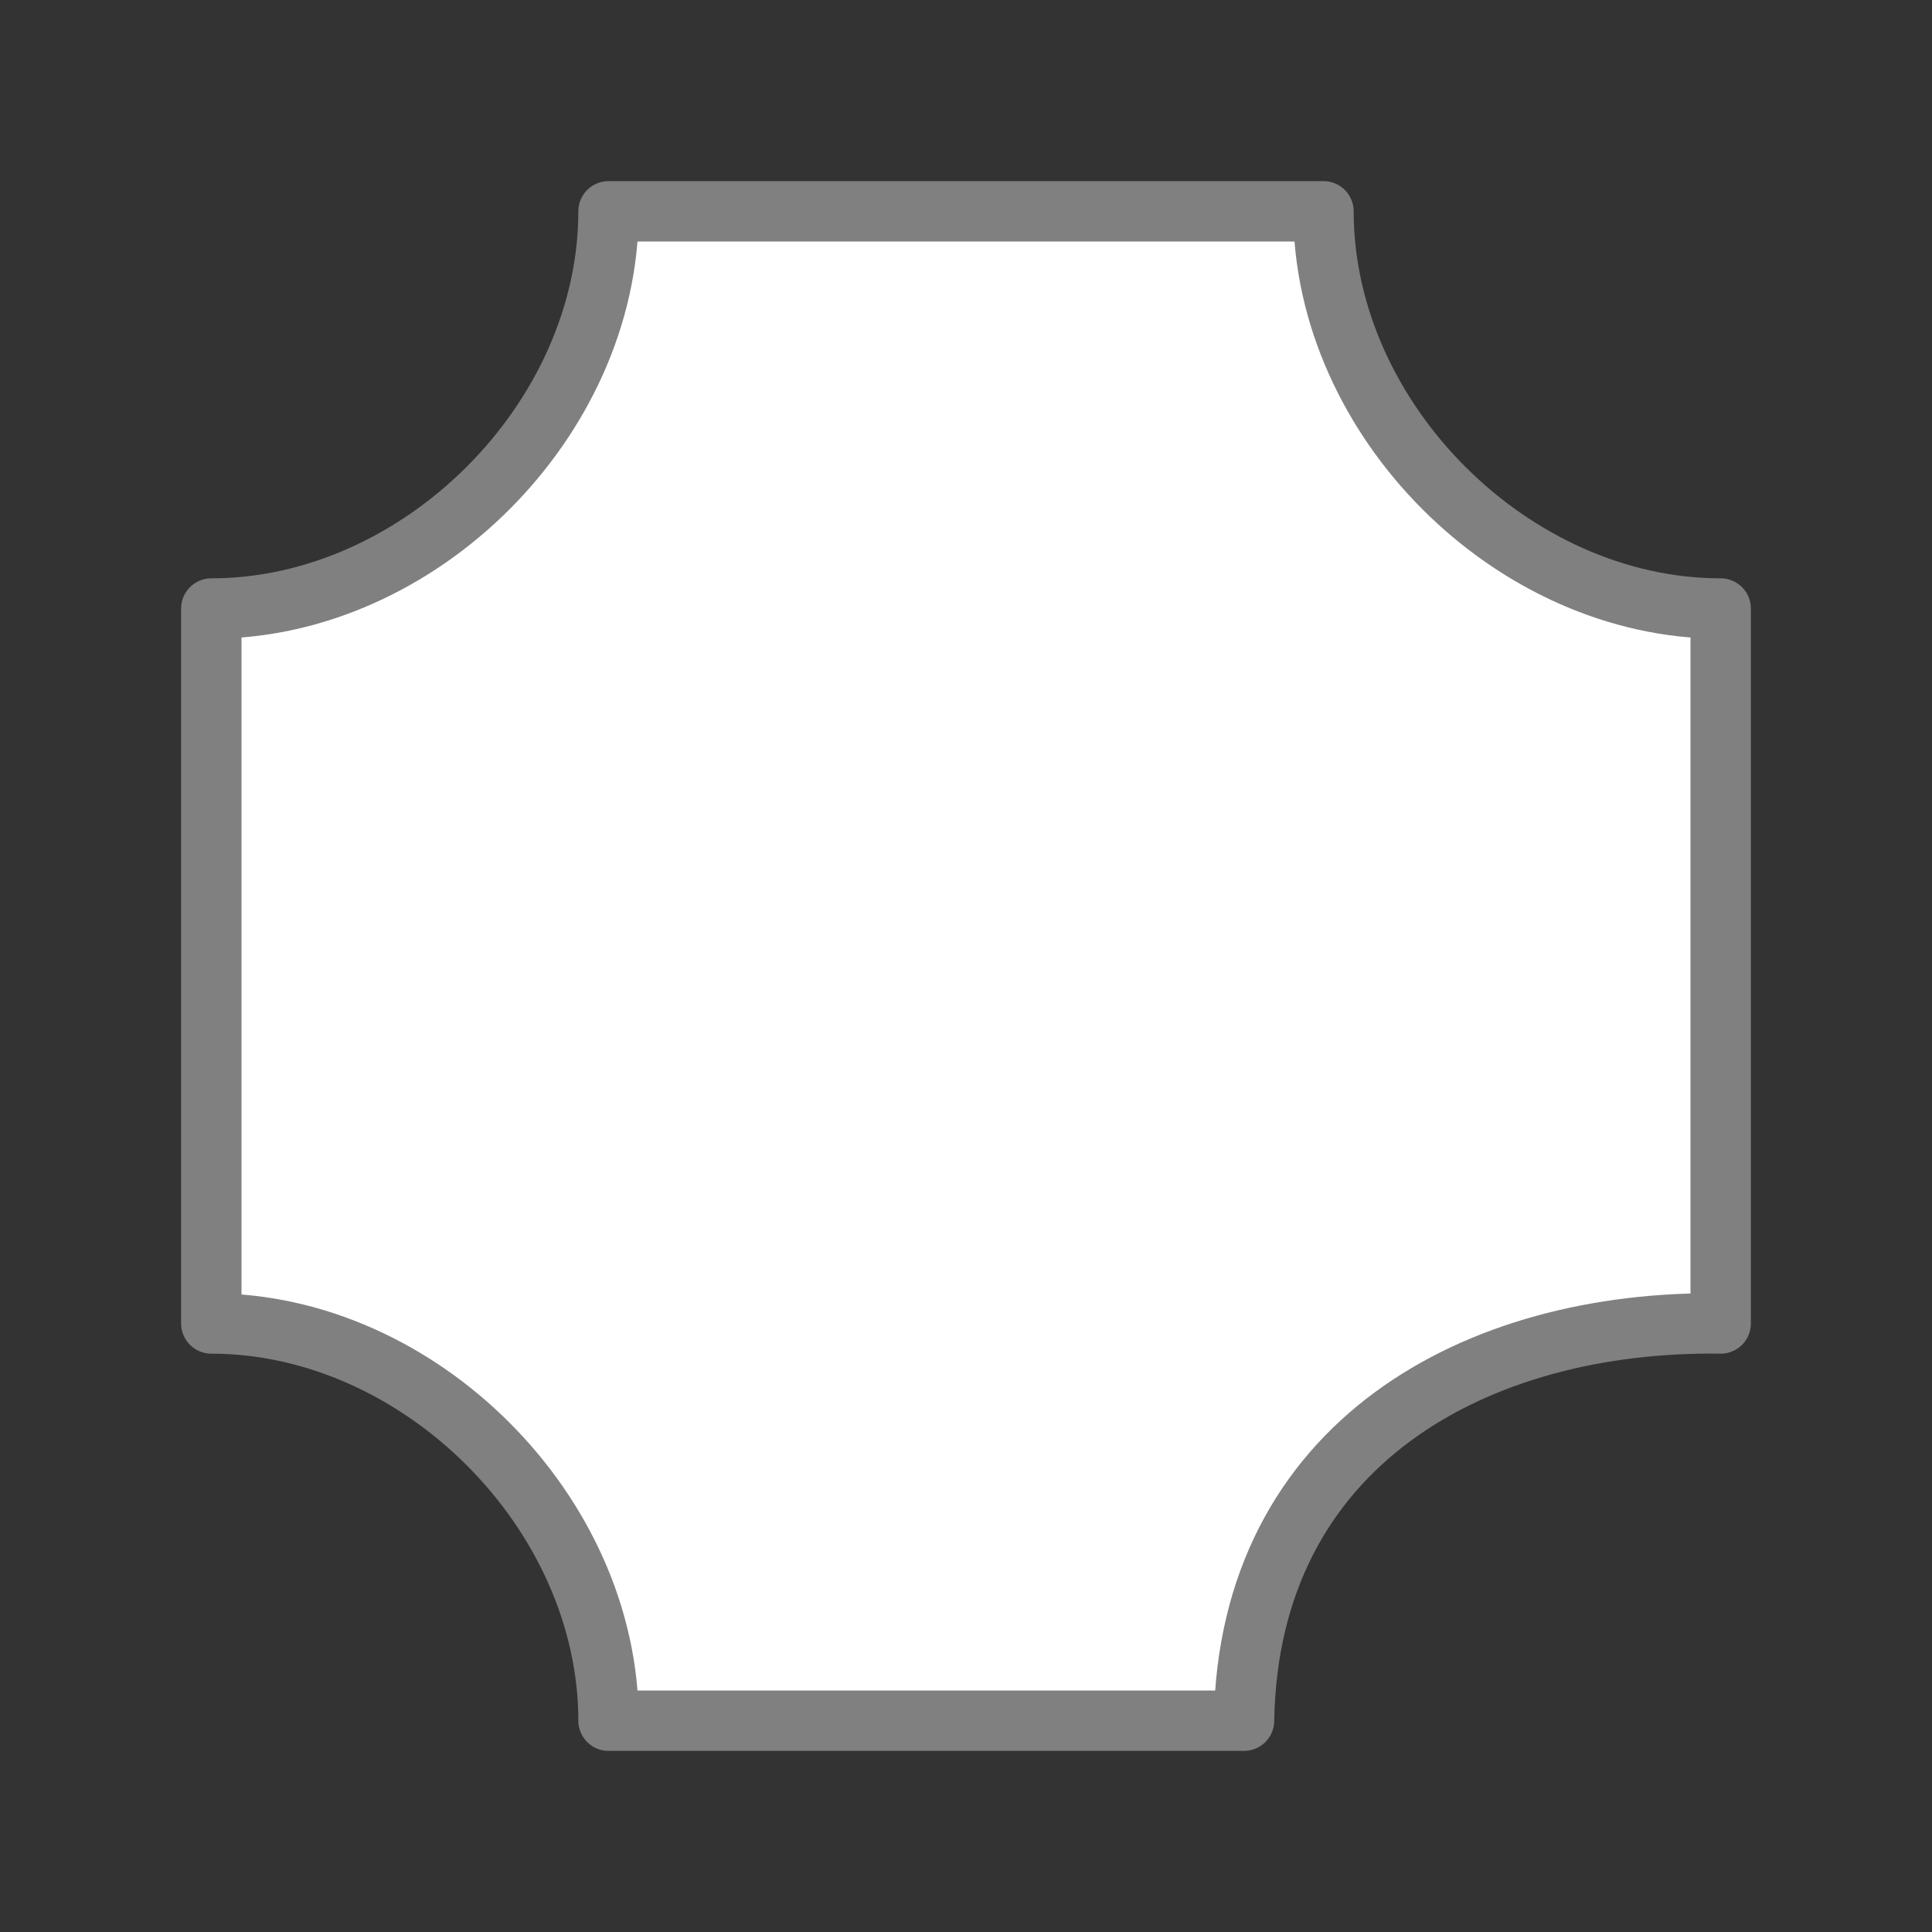 <svg viewBox="0 0 32 32" xmlns="http://www.w3.org/2000/svg"><rect x="0" y="0" width="32" height="32" fill="#333333" stroke="none"/><path d="m10.079 3.5c0 3.452-3.127 6.579-6.579 6.579v11.842c3.452 0 6.579 3.127 6.579 6.579h10.526c.076-4.605 3.862-6.635 7.895-6.579v-11.842c-3.452 0-6.579-3.127-6.579-6.579z" fill="#fff" stroke="#808080" stroke-linecap="round" stroke-linejoin="round" stroke-width="1"/></svg>